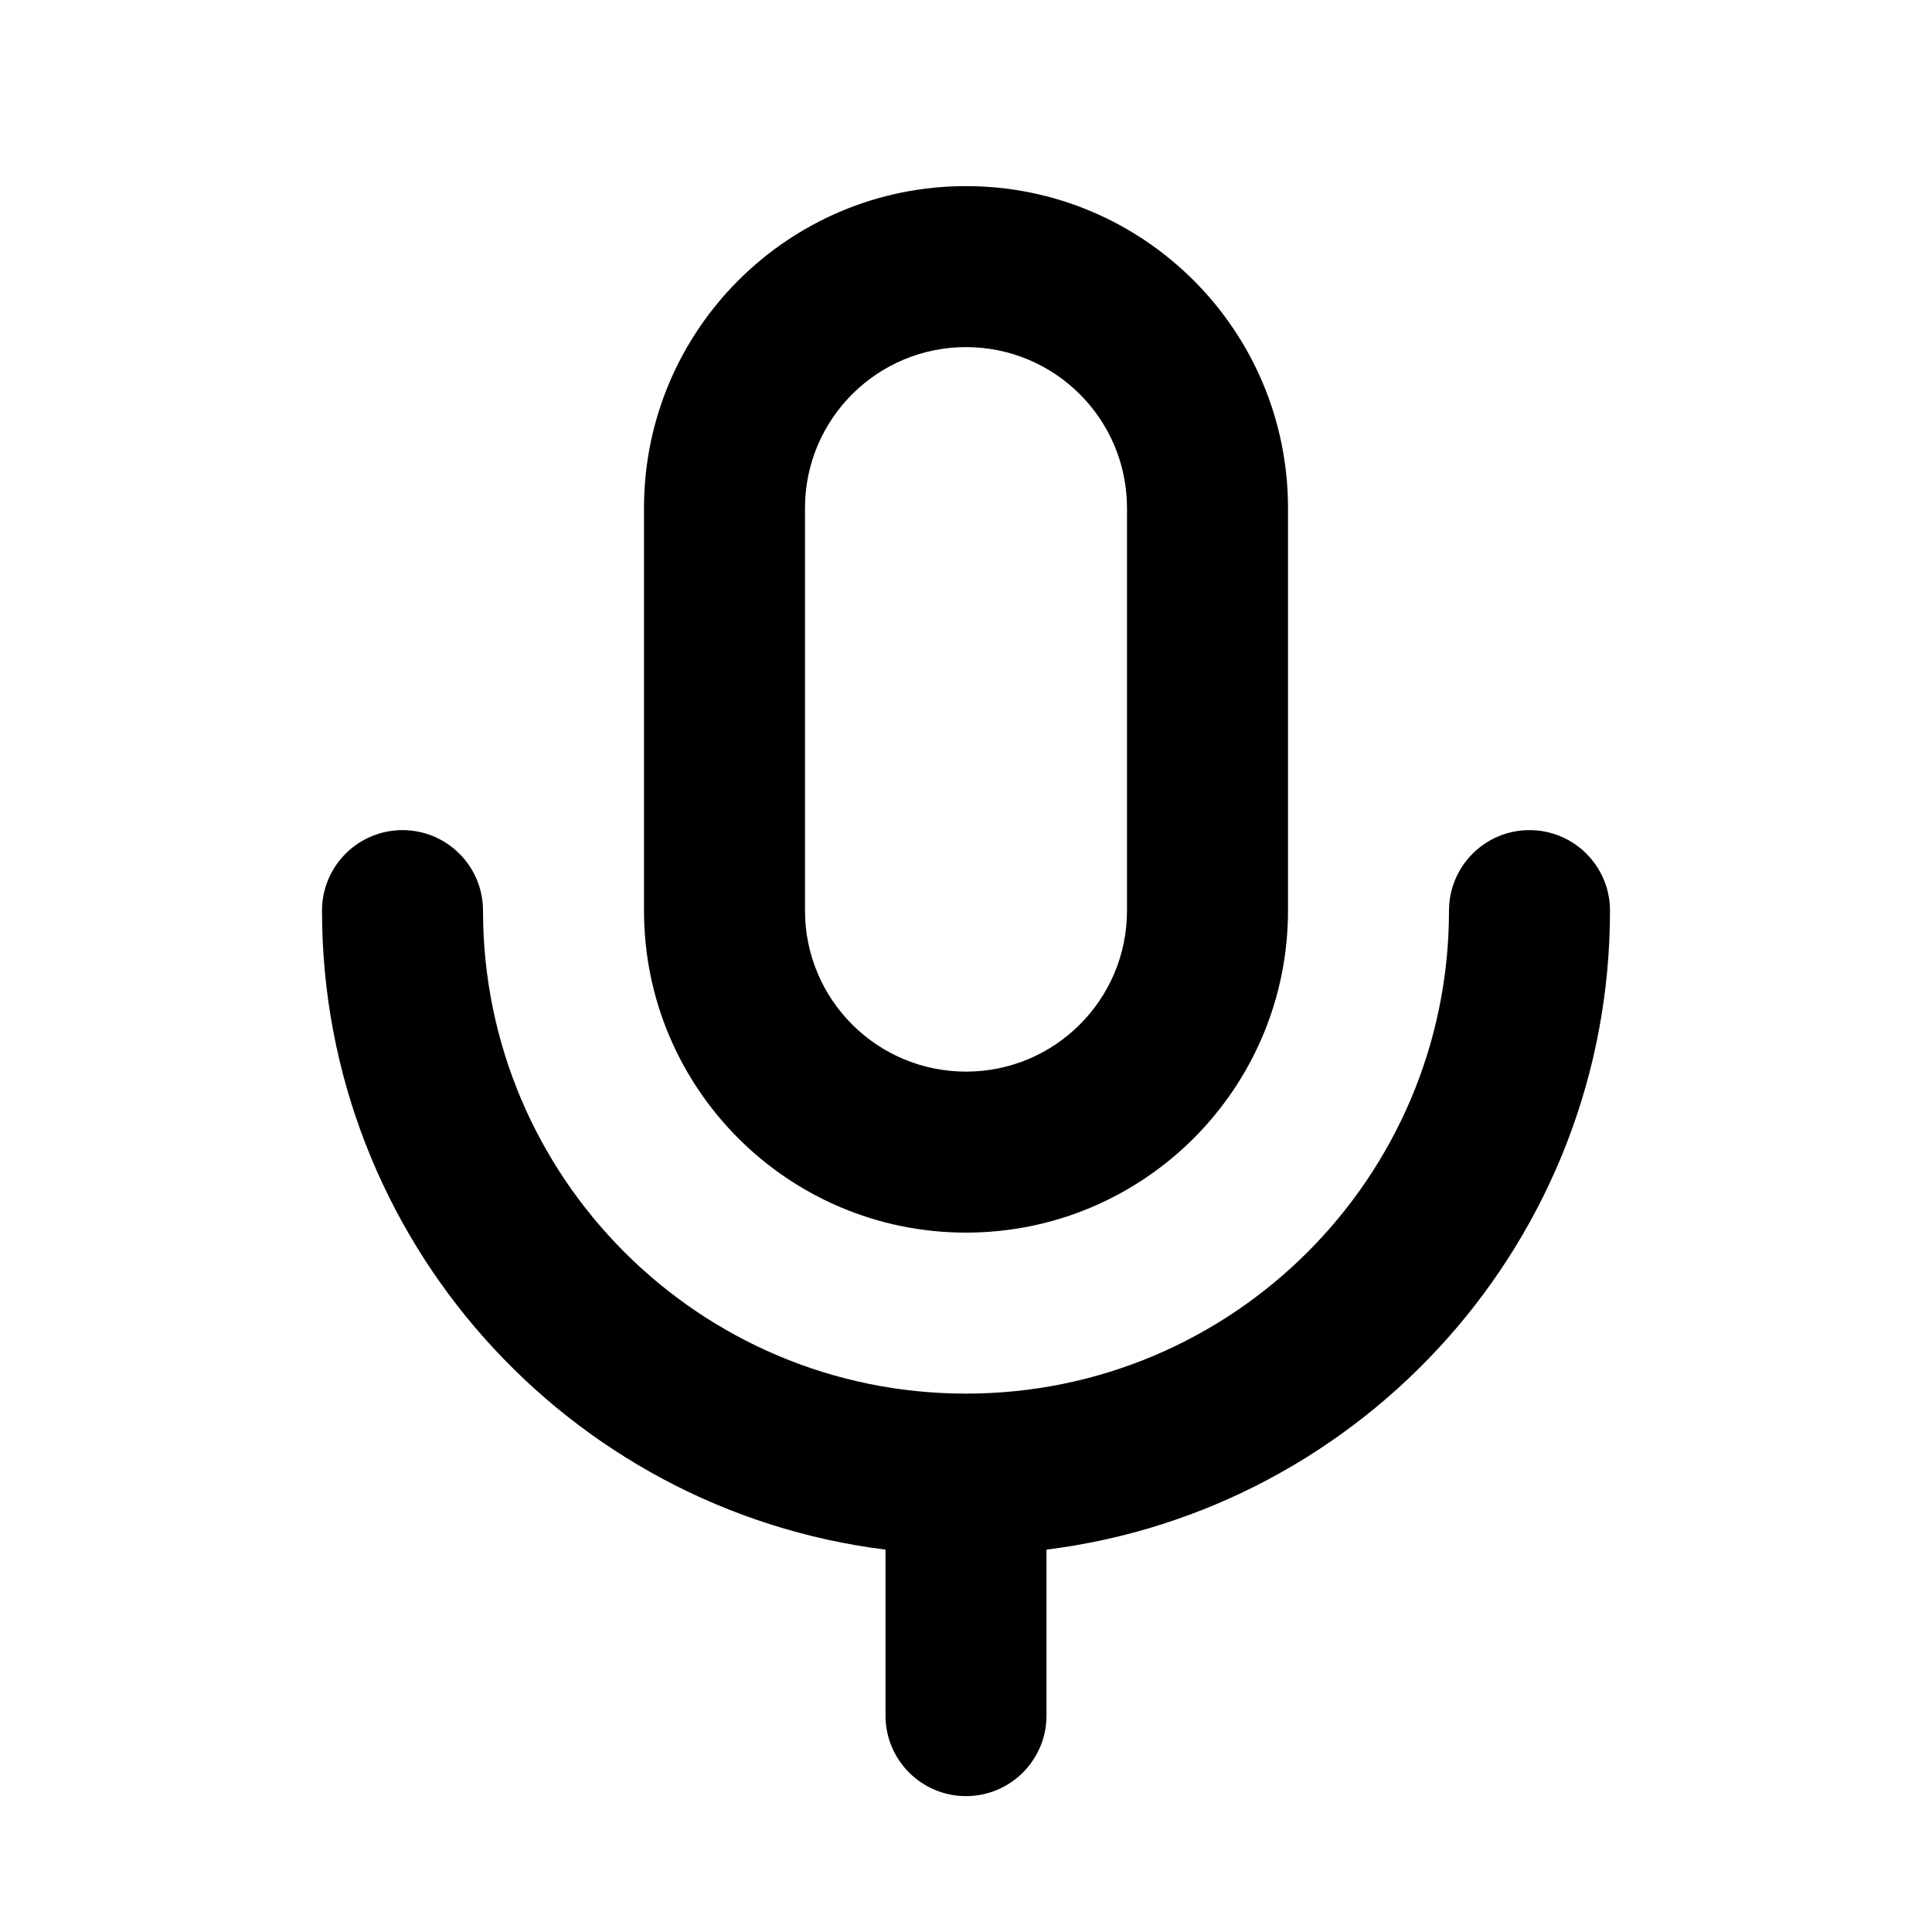 <svg width="24" height="24" viewBox="0 0 24 24" fill="none" xmlns="http://www.w3.org/2000/svg">
<path fill-rule="evenodd" clip-rule="evenodd" d="M8 6.312C8 4.103 9.791 2.312 12 2.312C14.209 2.312 16 4.103 16 6.312V11.312C16 13.521 14.209 15.312 12 15.312C9.791 15.312 8 13.521 8 11.312V6.312ZM12 4.312C10.895 4.312 10 5.207 10 6.312V11.312C10 12.417 10.895 13.312 12 13.312C13.105 13.312 14 12.417 14 11.312V6.312C14 5.207 13.105 4.312 12 4.312Z" fill="black"/>
<path d="M5 10.312C5.552 10.312 6 10.76 6 11.312C6 14.626 8.686 17.312 12 17.312C15.314 17.312 18 14.626 18 11.312C18 10.76 18.448 10.312 19 10.312C19.552 10.312 20 10.76 20 11.312C20 15.392 16.946 18.758 13 19.25V21.312C13 21.864 12.552 22.312 12 22.312C11.448 22.312 11 21.864 11 21.312V19.25C7.054 18.758 4 15.392 4 11.312C4 10.76 4.448 10.312 5 10.312Z" fill="black"/>
</svg>
